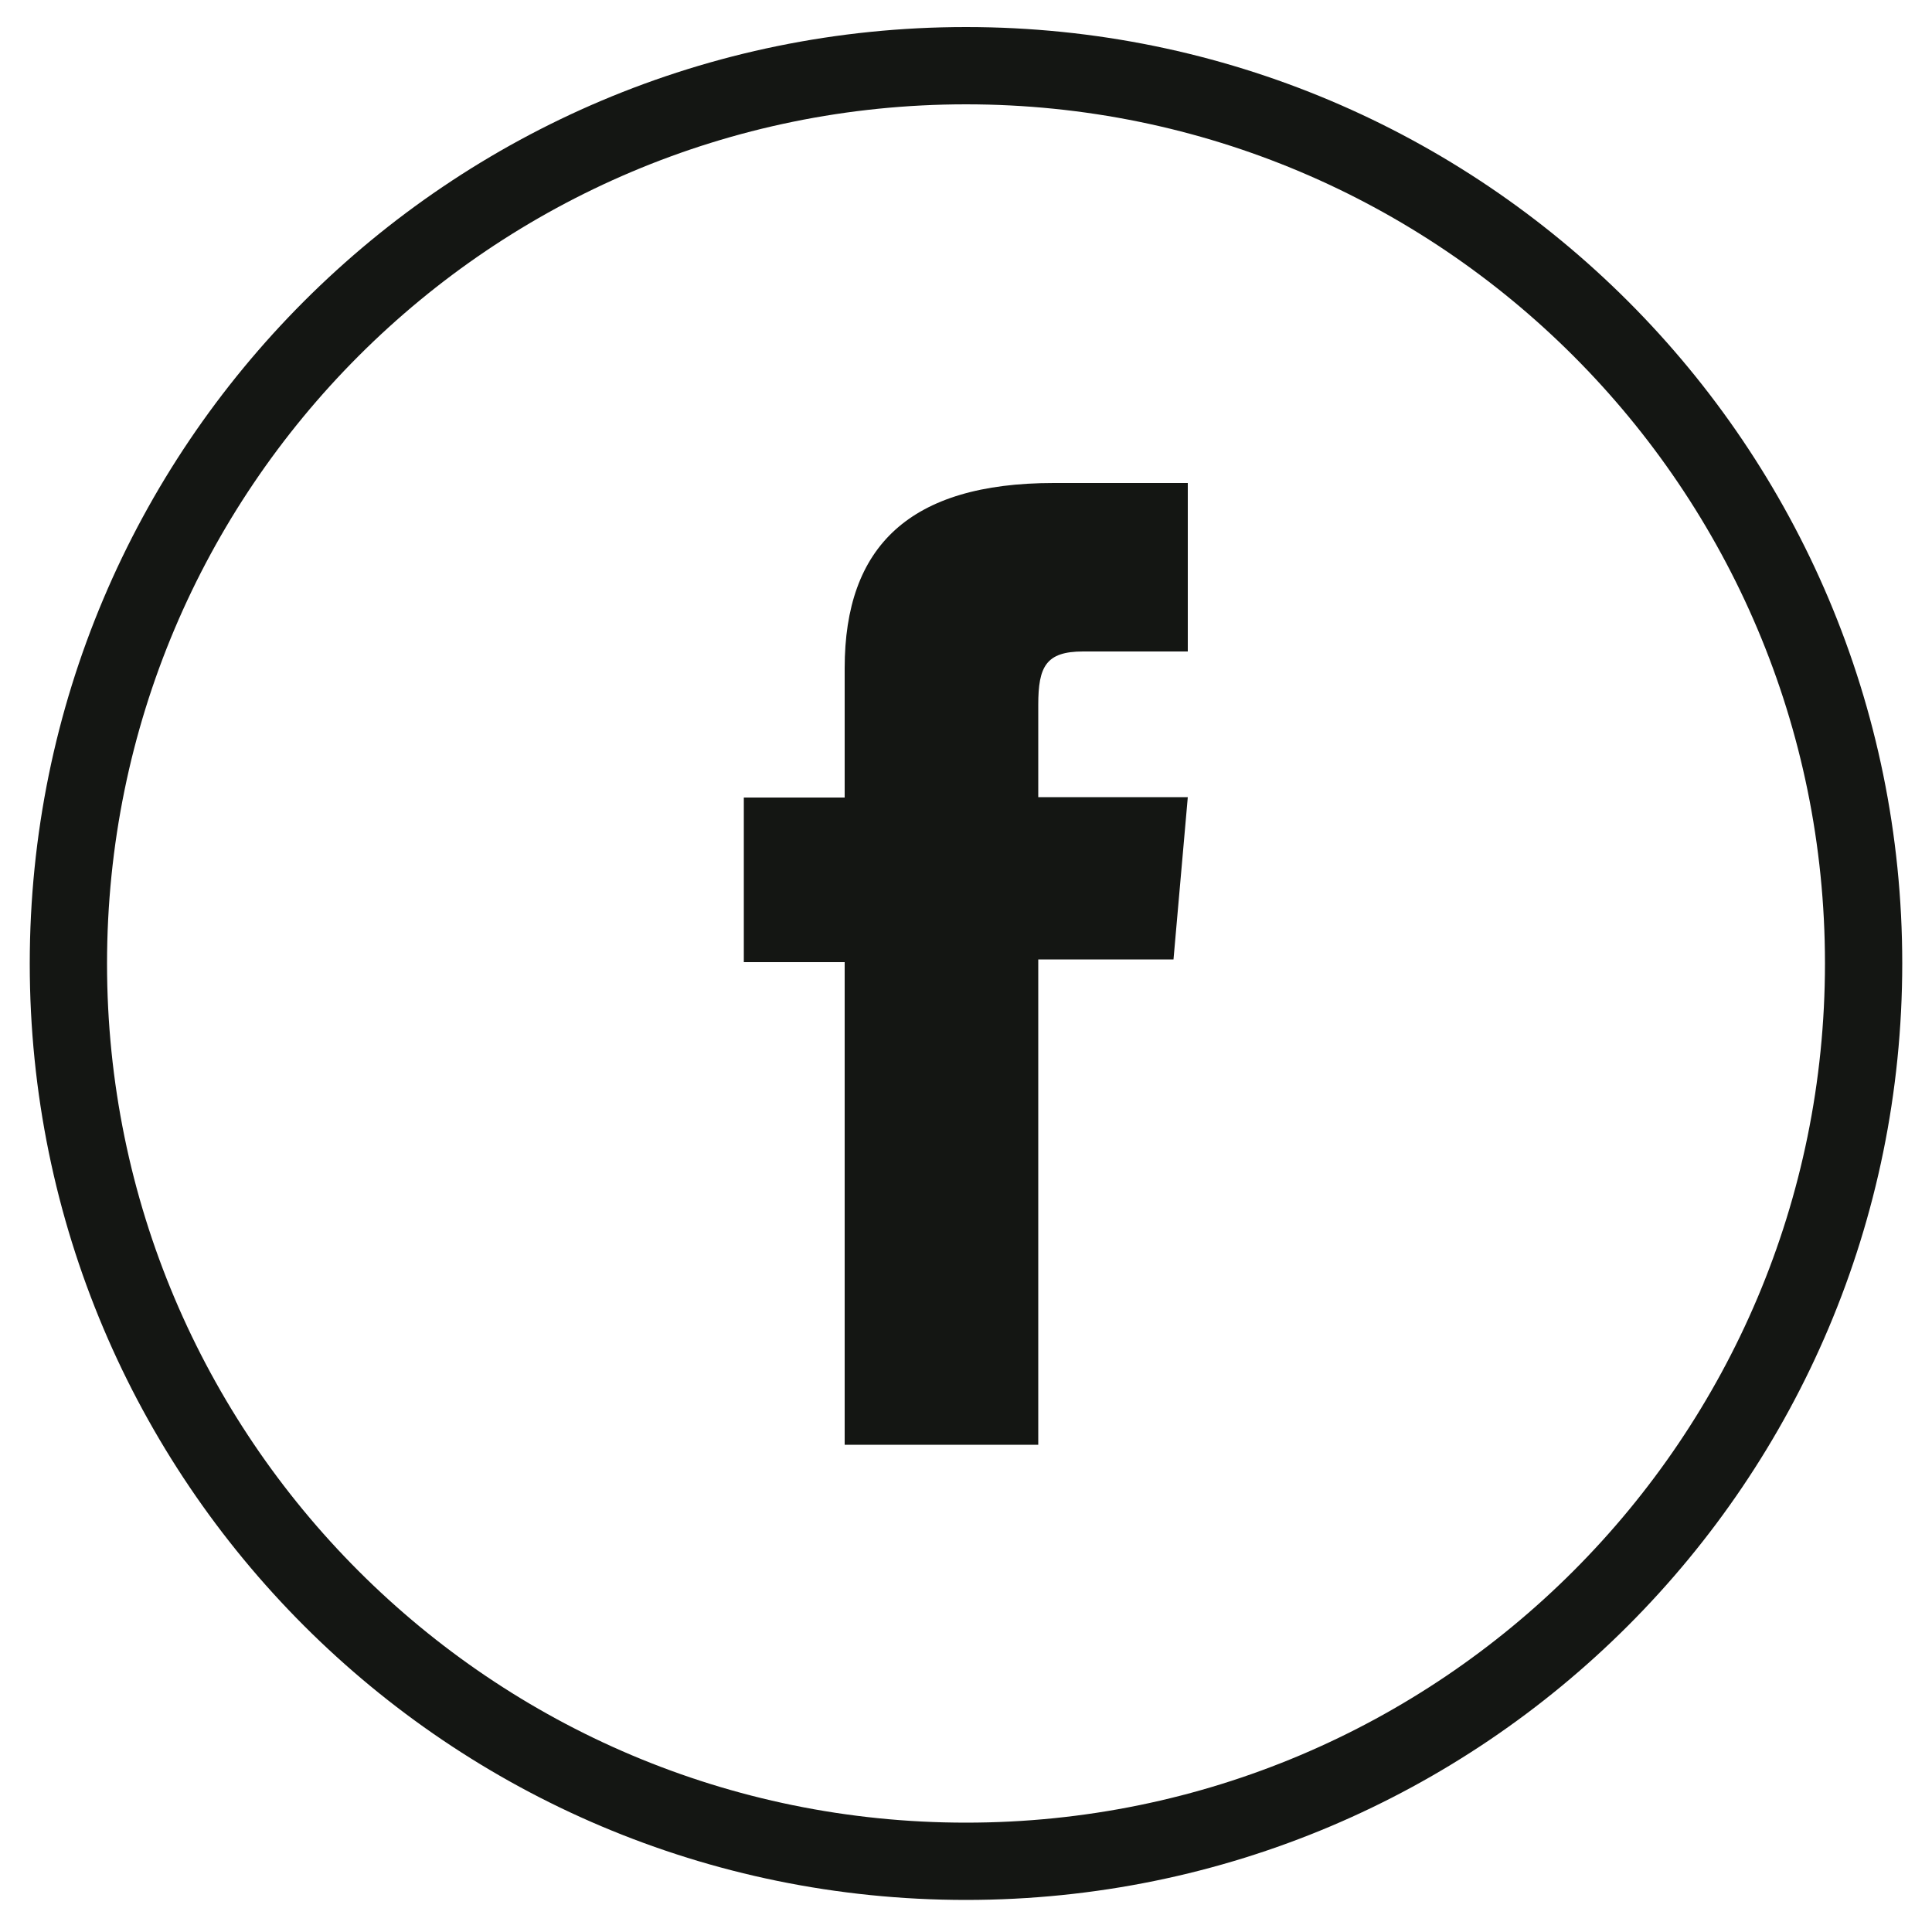 <?xml version="1.0" encoding="utf-8"?>
<!-- Generator: Adobe Illustrator 26.0.0, SVG Export Plug-In . SVG Version: 6.00 Build 0)  -->
<svg version="1.1" xmlns="http://www.w3.org/2000/svg" xmlns:xlink="http://www.w3.org/1999/xlink" x="0px" y="0px"
	 viewBox="0 0 50 50" style="enable-background:new 0 0 50 50;" xml:space="preserve">
<style type="text/css">
	.st0{fill:none;stroke:#141613;stroke-width:0.432;stroke-miterlimit:10;}
	.st1{fill:#141613;}
	.st2{fill:none;stroke:#141613;stroke-width:0.75;stroke-miterlimit:10;}
	.st3{fill:none;stroke:#141613;stroke-width:2;stroke-miterlimit:10;}
	.st4{fill-rule:evenodd;clip-rule:evenodd;fill:#141613;}
	.st5{fill:#002338;}
</style>
<g id="BACKGROUND">
</g>
<g id="OBJECTS">
	<g>
		<g>
			<path id="XMLID_693_" class="st0" d="M-270,116.75L-270,116.75c-12.83,0-23.23-10.4-23.23-23.23l0,0
				c0-12.83,10.4-23.23,23.23-23.23l0,0c12.83,0,23.23,10.4,23.23,23.23l0,0C-246.77,106.35-257.17,116.75-270,116.75z"/>
		</g>
		<path id="XMLID_670_" class="st1" d="M-280.98,101.35c1.99,1.28,4.36,2.02,6.9,2.02c8.36,0,13.08-7.06,12.8-13.4
			c0.88-0.63,1.64-1.43,2.25-2.33c-0.81,0.36-1.68,0.6-2.59,0.71c0.93-0.56,1.64-1.44,1.98-2.49c-0.87,0.52-1.83,0.89-2.86,1.09
			c-0.82-0.88-1.99-1.42-3.29-1.42c-2.91,0-5.04,2.71-4.39,5.53c-3.74-0.19-7.06-1.98-9.28-4.71c-1.18,2.02-0.61,4.67,1.39,6.01
			c-0.74-0.02-1.43-0.23-2.04-0.56c-0.05,2.09,1.45,4.04,3.61,4.47c-0.63,0.17-1.33,0.21-2.03,0.08c0.57,1.79,2.24,3.09,4.21,3.13
			C-276.2,100.97-278.59,101.64-280.98,101.35z"/>
	</g>
	<g>
		<g>
			<path id="XMLID_691_" class="st0" d="M-112.96-38L-112.96-38c-12.83,0-23.23-10.4-23.23-23.23l0,0
				c0-12.83,10.4-23.23,23.23-23.23l0,0c12.83,0,23.23,10.4,23.23,23.23l0,0C-89.72-48.4-100.12-38-112.96-38z"/>
		</g>
		<path id="XMLID_660_" class="st1" d="M-112.96-73.28c-6.65,0-12.04,5.39-12.04,12.04c0,6.65,5.39,12.04,12.04,12.04
			c6.65,0,12.04-5.39,12.04-12.04C-100.91-67.89-106.3-73.28-112.96-73.28z M-107.42-55.88c-0.24,0.36-0.66,0.48-1.02,0.24
			c-2.83-1.75-6.38-2.11-10.6-1.14c-0.42,0.12-0.78-0.18-0.9-0.54c-0.12-0.42,0.18-0.78,0.54-0.9c4.58-1.02,8.55-0.6,11.68,1.32
			C-107.29-56.72-107.23-56.24-107.42-55.88z M-105.97-59.19c-0.3,0.42-0.84,0.6-1.26,0.3c-3.25-1.99-8.19-2.59-11.98-1.39
			c-0.48,0.12-1.02-0.12-1.14-0.6c-0.12-0.48,0.12-1.02,0.6-1.14c4.4-1.32,9.82-0.66,13.55,1.63
			C-105.85-60.21-105.67-59.61-105.97-59.19z M-105.85-62.56c-3.85-2.29-10.3-2.53-13.97-1.39c-0.6,0.18-1.2-0.18-1.39-0.72
			c-0.18-0.6,0.18-1.2,0.72-1.39c4.28-1.26,11.32-1.02,15.78,1.63c0.54,0.3,0.72,1.02,0.42,1.57
			C-104.58-62.44-105.31-62.26-105.85-62.56z"/>
	</g>
	<g>
		<path id="XMLID_699_" class="st2" d="M-270,39.37L-270,39.37c-12.83,0-23.23-10.4-23.23-23.23l0,0c0-12.83,10.4-23.23,23.23-23.23
			l0,0c12.83,0,23.23,10.4,23.23,23.23l0,0C-246.77,28.97-257.17,39.37-270,39.37z"/>
		<path id="XMLID_659_" class="st1" d="M-273.14,28.59h5.01V16.04h3.5l0.37-4.2h-3.87c0,0,0-1.57,0-2.39c0-0.99,0.2-1.38,1.16-1.38
			c0.77,0,2.71,0,2.71,0V3.69c0,0-2.86,0-3.47,0c-3.73,0-5.41,1.64-5.41,4.79c0,2.74,0,3.35,0,3.35h-2.61v4.26h2.61V28.59z"/>
	</g>
	<g>
		<g>
			<path id="XMLID_696_" class="st2" d="M-427.05,116.75L-427.05,116.75c-12.83,0-23.23-10.4-23.23-23.23l0,0
				c0-12.83,10.4-23.23,23.23-23.23l0,0c12.83,0,23.23,10.4,23.23,23.23l0,0C-403.81,106.35-414.21,116.75-427.05,116.75z"/>
		</g>
		<g id="XMLID_649_">
			<path id="XMLID_656_" class="st1" d="M-427.05,84.26c3.02,0,3.37,0.01,4.56,0.07c1.1,0.05,1.7,0.23,2.1,0.39
				c0.53,0.2,0.9,0.45,1.3,0.84c0.4,0.4,0.64,0.77,0.84,1.3c0.15,0.4,0.34,1,0.39,2.1c0.05,1.19,0.07,1.55,0.07,4.56
				c0,3.02-0.01,3.37-0.07,4.56c-0.05,1.1-0.23,1.7-0.39,2.1c-0.2,0.53-0.45,0.9-0.84,1.3c-0.4,0.4-0.77,0.64-1.3,0.84
				c-0.4,0.15-1,0.34-2.1,0.39c-1.19,0.05-1.55,0.07-4.56,0.07c-3.02,0-3.37-0.01-4.56-0.07c-1.1-0.05-1.7-0.23-2.1-0.39
				c-0.53-0.2-0.9-0.45-1.3-0.84c-0.4-0.4-0.64-0.77-0.84-1.3c-0.15-0.4-0.34-1-0.39-2.1c-0.05-1.19-0.07-1.55-0.07-4.56
				c0-3.02,0.01-3.37,0.07-4.56c0.05-1.1,0.23-1.7,0.39-2.1c0.2-0.53,0.45-0.9,0.84-1.3c0.4-0.4,0.77-0.64,1.3-0.84
				c0.4-0.15,1-0.34,2.1-0.39C-430.42,84.27-430.06,84.26-427.05,84.26 M-427.05,82.23c-3.07,0-3.45,0.01-4.66,0.07
				c-1.2,0.05-2.02,0.25-2.74,0.53c-0.74,0.29-1.37,0.67-2,1.3c-0.63,0.63-1.01,1.26-1.3,2c-0.28,0.72-0.47,1.54-0.52,2.74
				c-0.06,1.2-0.07,1.59-0.07,4.66s0.01,3.45,0.07,4.66c0.05,1.2,0.25,2.02,0.52,2.74c0.29,0.74,0.67,1.37,1.3,2
				c0.63,0.63,1.26,1.01,2,1.3c0.72,0.28,1.54,0.47,2.74,0.53c1.2,0.05,1.59,0.07,4.66,0.07c3.07,0,3.45-0.01,4.66-0.07
				c1.2-0.05,2.02-0.25,2.74-0.53c0.74-0.29,1.37-0.67,2-1.3c0.63-0.63,1.01-1.26,1.3-2c0.28-0.72,0.47-1.54,0.52-2.74
				c0.05-1.2,0.07-1.59,0.07-4.66s-0.01-3.45-0.07-4.66c-0.05-1.2-0.25-2.02-0.52-2.74c-0.29-0.74-0.67-1.37-1.3-2
				c-0.63-0.63-1.26-1.01-2-1.3c-0.72-0.28-1.54-0.47-2.74-0.53C-423.59,82.24-423.98,82.23-427.05,82.23"/>
			<path id="XMLID_653_" class="st1" d="M-427.05,87.72c-3.2,0-5.8,2.6-5.8,5.8s2.6,5.8,5.8,5.8c3.2,0,5.8-2.6,5.8-5.8
				S-423.84,87.72-427.05,87.72 M-427.05,97.28c-2.08,0-3.76-1.69-3.76-3.76c0-2.08,1.69-3.76,3.76-3.76c2.08,0,3.76,1.69,3.76,3.76
				C-423.28,95.6-424.97,97.28-427.05,97.28"/>
			<path id="XMLID_652_" class="st1" d="M-419.66,87.49c0,0.75-0.61,1.36-1.36,1.36c-0.75,0-1.36-0.61-1.36-1.36
				c0-0.75,0.61-1.36,1.36-1.36C-420.27,86.14-419.66,86.74-419.66,87.49"/>
		</g>
	</g>
	<g>
		<path id="XMLID_698_" class="st3" d="M-604.23,48.17L-604.23,48.17c-12.83,0-23.23-10.4-23.23-23.23l0,0
			c0-12.83,10.4-23.23,23.23-23.23l0,0C-591.4,1.7-581,12.1-581,24.94l0,0C-581,37.77-591.4,48.17-604.23,48.17z"/>
		<path id="XMLID_646_" class="st1" d="M-610.82,26.85c0.32,0.13,0.61,0.01,0.7-0.35c0.06-0.25,0.22-0.87,0.29-1.13
			c0.09-0.35,0.06-0.48-0.2-0.78c-0.57-0.67-0.93-1.53-0.93-2.76c0-3.55,2.66-6.73,6.92-6.73c3.77,0,5.85,2.31,5.85,5.39
			c0,4.05-1.79,7.47-4.46,7.47c-1.47,0-2.57-1.22-2.22-2.71c0.42-1.78,1.24-3.7,1.24-4.99c0-1.15-0.62-2.11-1.9-2.11
			c-1.5,0-2.71,1.55-2.71,3.64c0,1.33,0.45,2.22,0.45,2.22s-1.54,6.52-1.81,7.66c-0.54,2.27-0.08,5.06-0.04,5.34
			c0.02,0.17,0.24,0.21,0.33,0.08c0.14-0.18,1.93-2.39,2.54-4.6c0.17-0.62,0.99-3.86,0.99-3.86c0.49,0.93,1.92,1.75,3.43,1.75
			c4.52,0,7.58-4.12,7.58-9.63c0-4.17-3.53-8.05-8.9-8.05c-6.68,0-10.04,4.79-10.04,8.78C-613.7,23.9-612.79,26.05-610.82,26.85z"/>
	</g>
	<g>
		<g>
			<path id="XMLID_690_" class="st0" d="M-191.48,116.75L-191.48,116.75c-12.83,0-23.23-10.4-23.23-23.23l0,0
				c0-12.83,10.4-23.23,23.23-23.23l0,0c12.83,0,23.23,10.4,23.23,23.23l0,0C-168.25,106.35-178.65,116.75-191.48,116.75z"/>
		</g>
		<path id="XMLID_615_" class="st4" d="M-179.54,99.06L-179.54,99.06c-0.01-0.01-0.01-0.01-0.02-0.02c0,0,0,0-0.01,0l0,0
			c-0.29-0.18-0.59-0.21-0.77-0.28c-0.01,0-0.01,0-0.01-0.01c-1.26-0.4-2.36-1.26-3.17-2.31c-0.45-0.59-0.83-1.22-1.09-1.9
			c0-0.01,0-0.01,0-0.01c-0.1-0.29-0.11-0.62,0.04-0.81c0,0,0.01,0,0.01-0.01c0.23-0.32,0.65-0.53,1.09-0.69c0.01,0,0.01,0,0.01,0
			c0.5-0.17,1.04-0.37,1.48-0.76c0.01,0,0.01-0.01,0.01-0.01c0.07-0.06,0.15-0.15,0.21-0.27c0.01-0.03,0.03-0.06,0.03-0.1
			c0.03-0.12,0.03-0.26-0.03-0.39c0-0.01,0-0.01,0-0.01c-0.13-0.26-0.35-0.4-0.51-0.49h-0.01c-0.27-0.16-0.6-0.17-0.88-0.08l0,0
			h-0.01c-0.3,0.09-0.55,0.2-0.78,0.23c-0.01,0-0.01,0-0.02,0.01c-0.32,0.06-0.64,0.07-0.89-0.02c-0.01-0.03-0.01-0.11-0.02-0.2
			h0.01c-0.02-0.54,0.03-1.09,0.03-1.67c0,0,0,0,0-0.01c0.03-0.87,0.06-1.77-0.07-2.68c0-0.01,0-0.01,0-0.01
			c-0.29-1.53-1.26-2.84-2.51-3.72c-0.9-0.64-1.98-0.99-3.07-1.09l0,0c-0.38-0.03-0.74-0.04-1.1-0.04c-1.47,0.01-3,0.4-4.19,1.33
			c-0.9,0.7-1.6,1.63-2.04,2.66v0.01c-0.43,1.06-0.39,2.2-0.33,3.25l0,0c0.03,0.74,0.12,1.46,0.05,2.14
			c-0.01,0.02-0.01,0.03-0.01,0.04c-0.33,0.06-0.69,0.04-1.05-0.03h-0.01c-0.25-0.04-0.51-0.14-0.81-0.22c-0.01,0-0.01,0-0.02-0.01
			c-0.29-0.06-0.57,0.02-0.78,0.18c-0.01,0-0.01,0-0.01,0.01c-0.01,0.01-0.01,0.01-0.01,0.01c-0.18,0.11-0.42,0.31-0.43,0.64
			c-0.01,0.02,0,0.04,0,0.06c0.01,0,0,0.01,0.01,0.01c0.03,0.2,0.16,0.34,0.27,0.44c0.11,0.1,0.21,0.16,0.27,0.21
			c0.01,0,0.01,0.01,0.02,0.01c0.54,0.36,1.13,0.51,1.65,0.72l0,0c0.36,0.16,0.67,0.4,0.74,0.71c0.09,0.39-0.08,0.83-0.29,1.27v0.01
			c-0.58,1.14-1.44,2.14-2.51,2.87c-0.56,0.38-1.19,0.67-1.84,0.84c-0.01,0-0.02,0.01-0.03,0.01c-0.13,0.05-0.45,0.08-0.65,0.38
			c-0.01,0.02-0.02,0.04-0.03,0.07c-0.07,0.19,0.01,0.4,0.11,0.51c0.09,0.11,0.19,0.17,0.28,0.22c0.01,0,0.01,0.01,0.02,0.01
			c0.55,0.32,1.15,0.45,1.7,0.59c0.01,0,0.01,0.01,0.01,0.01c0.4,0.08,0.77,0.13,1.06,0.26c0.01,0.02,0.04,0.12,0.11,0.29
			c0.1,0.3,0.15,0.65,0.26,1.03c0.03,0.1,0.12,0.18,0.23,0.21c0.25,0.06,0.39-0.03,0.41-0.03c0.01,0,0.02,0,0.03,0
			c0.92-0.16,1.84-0.3,2.69-0.1l0,0c0.88,0.24,1.66,0.85,2.52,1.37v0.01l0,0c0.58,0.36,1.24,0.71,2.02,0.74l0,0c0,0,0,0,0.01,0
			c0.58,0.03,1.15-0.01,1.71-0.04c0.01,0,0.01,0,0.01,0c0.48-0.04,0.93-0.21,1.34-0.46c0.01-0.01,0.01-0.01,0.02-0.01
			c0.91-0.52,1.72-1.14,2.61-1.53h0.01c0.29-0.1,0.65-0.1,1.05-0.12c0.01,0,0.01,0,0.01,0c0.74-0.02,1.47,0.02,2.21,0.11
			c0.02,0.01,0.05,0.01,0.07,0c0.1-0.01,0.2-0.08,0.25-0.14c0.06-0.06,0.07-0.12,0.08-0.16c0.02-0.07,0.04-0.11,0.01-0.04
			c0.01-0.02,0.02-0.04,0.03-0.06c0.13-0.44,0.21-0.84,0.43-1.09c0.1-0.1,0.26-0.14,0.45-0.14c0.01,0,0.03,0,0.04,0
			c0.64-0.07,1.21-0.3,1.75-0.49c0.01-0.01,0.02-0.01,0.02-0.01c0.2-0.09,0.5-0.19,0.71-0.48c0,0,0,0,0-0.01l0,0
			C-179.22,99.54-179.3,99.21-179.54,99.06L-179.54,99.06z"/>
	</g>
	<g>
		<path id="XMLID_697_" class="st0" d="M-191.48-38L-191.48-38c-12.83,0-23.23-10.4-23.23-23.23l0,0c0-12.83,10.4-23.23,23.23-23.23
			l0,0c12.83,0,23.23,10.4,23.23,23.23l0,0C-168.25-48.4-178.65-38-191.48-38z"/>
		<path id="XMLID_614_" class="st1" d="M-183.2-71.34c-3.24-0.1-5.43,1.72-6.58,5.49c0.59-0.25,1.17-0.38,1.73-0.38
			c1.19,0,1.71,0.67,1.57,2c-0.07,0.81-0.59,1.98-1.57,3.53c-0.98,1.55-1.71,2.32-2.2,2.32c-0.63,0-1.21-1.19-1.73-3.57
			c-0.18-0.7-0.49-2.49-0.95-5.36c-0.42-2.66-1.54-3.91-3.36-3.73c-0.77,0.07-1.92,0.77-3.46,2.1c-1.12,1.01-2.26,2.03-3.41,3.04
			l1.1,1.42c1.05-0.73,1.66-1.1,1.83-1.1c0.8,0,1.55,1.26,2.25,3.77c0.63,2.31,1.26,4.61,1.89,6.92c0.94,2.52,2.09,3.77,3.46,3.77
			c2.2,0,4.89-2.06,8.06-6.2c3.07-3.95,4.66-7.07,4.76-9.35C-179.67-69.71-180.8-71.27-183.2-71.34z"/>
	</g>
	<g>
		<path id="XMLID_695_" class="st0" d="M-427.05-38L-427.05-38c-12.83,0-23.23-10.4-23.23-23.23l0,0c0-12.83,10.4-23.23,23.23-23.23
			l0,0c12.83,0,23.23,10.4,23.23,23.23l0,0C-403.81-48.4-414.21-38-427.05-38z"/>
		<g>
			<g>
				<path class="st1" d="M-424.04-63.84c0.38,0,0.91-0.2,1.45-0.84v0.75h1.25v-6.75h-1.25v5.12c-0.15,0.19-0.49,0.51-0.74,0.51
					c-0.27,0-0.33-0.18-0.33-0.45v-5.18h-1.26v5.64C-424.92-64.38-424.72-63.84-424.04-63.84z"/>
				<path class="st1" d="M-429.63-65.62c0,1.19,0.62,1.81,1.84,1.81c1.01,0,1.8-0.67,1.8-1.81v-3.31c0-1.06-0.79-1.81-1.8-1.81
					c-1.11,0-1.84,0.73-1.84,1.81V-65.62z M-428.34-68.82c0-0.37,0.17-0.64,0.52-0.64c0.39,0,0.55,0.27,0.55,0.64v3.14
					c0,0.37-0.19,0.64-0.53,0.64c-0.35,0-0.55-0.28-0.55-0.64V-68.82z"/>
				<polygon class="st1" points="-432.63,-63.94 -431.21,-63.94 -431.21,-67.65 -429.57,-73.09 -431,-73.09 -431.91,-69.44 
					-432.88,-73.09 -434.31,-73.09 -432.63,-67.65 				"/>
			</g>
			<g>
				<path class="st1" d="M-419.65-62.4h-14.8c-1.59,0-2.88,1.29-2.88,2.88v7.27c0,1.59,1.29,2.88,2.88,2.88h14.8
					c1.59,0,2.88-1.29,2.88-2.88v-7.27C-416.77-61.11-418.06-62.4-419.65-62.4z M-432.47-51.53h-1.35v-7.45h-1.39v-1.27h4.13v1.27
					h-1.39V-51.53z M-427.68-51.53h-1.2v-0.71c-0.22,0.26-0.45,0.46-0.69,0.6c-0.64,0.37-1.53,0.36-1.53-0.94v-5.37h1.2v4.93
					c0,0.26,0.06,0.43,0.32,0.43c0.23,0,0.56-0.3,0.7-0.48v-4.88h1.2V-51.53z M-423.08-52.86c0,0.8-0.3,1.41-1.09,1.41
					c-0.44,0-0.8-0.16-1.14-0.58v0.49h-1.21v-8.72h1.21v2.81c0.27-0.33,0.64-0.6,1.06-0.6c0.88,0,1.17,0.74,1.17,1.61V-52.86z
					 M-418.66-54.59h-2.29v1.21c0,0.48,0.04,0.9,0.52,0.9c0.51,0,0.53-0.34,0.53-0.9v-0.45h1.23v0.48c0,1.24-0.53,1.99-1.79,1.99
					c-1.14,0-1.73-0.83-1.73-1.99v-2.89c0-1.12,0.74-1.89,1.82-1.89c1.15,0,1.7,0.73,1.7,1.89V-54.59z"/>
				<path class="st1" d="M-420.41-57c-0.44,0-0.53,0.31-0.53,0.75v0.65h1.06v-0.65C-419.89-56.68-419.98-57-420.41-57z"/>
				<path class="st1" d="M-425.06-56.96c-0.08,0.04-0.17,0.11-0.25,0.2v4.01c0.1,0.1,0.19,0.18,0.28,0.23
					c0.19,0.1,0.48,0.11,0.61-0.07c0.07-0.09,0.1-0.24,0.1-0.44v-3.32c0-0.22-0.04-0.38-0.13-0.49
					C-424.58-57.04-424.85-57.06-425.06-56.96z"/>
			</g>
		</g>
	</g>
	<g>
		<g>
			<path id="XMLID_689_" class="st0" d="M-191.48,39.37L-191.48,39.37c-12.83,0-23.23-10.4-23.23-23.23l0,0
				c0-12.83,10.4-23.23,23.23-23.23l0,0c12.83,0,23.23,10.4,23.23,23.23l0,0C-168.25,28.97-178.65,39.37-191.48,39.37z"/>
		</g>
		<g>
			<g>
				<path class="st1" d="M-205.41,16.51c-0.01-0.07-0.06-0.12-0.12-0.12c-0.06,0-0.12,0.05-0.12,0.12l-0.29,2.69l0.29,2.63
					c0.01,0.07,0.06,0.12,0.12,0.12c0.06,0,0.11-0.05,0.12-0.12l0.34-2.63L-205.41,16.51z"/>
				<path class="st1" d="M-200.77,14.03c-0.12,0-0.22,0.1-0.23,0.22l-0.23,4.95l0.23,3.2c0.01,0.13,0.11,0.22,0.23,0.22
					c0.12,0,0.22-0.1,0.23-0.22v0l0.27-3.2l-0.27-4.95C-200.55,14.13-200.64,14.03-200.77,14.03z"/>
				<path class="st1" d="M-203.17,15.75c-0.09,0-0.17,0.07-0.18,0.17l-0.26,3.28l0.26,3.18c0.01,0.1,0.08,0.17,0.18,0.17
					c0.09,0,0.17-0.07,0.18-0.17l0.3-3.18l-0.3-3.28C-203,15.82-203.08,15.75-203.17,15.75z"/>
				<path class="st1" d="M-198.32,22.63c0.15,0,0.27-0.12,0.28-0.28l0.23-3.15l-0.23-6.6c-0.01-0.15-0.13-0.28-0.28-0.28
					c-0.15,0-0.27,0.12-0.28,0.28l-0.2,6.59l0.2,3.15C-198.6,22.51-198.47,22.63-198.32,22.63z"/>
				<path class="st1" d="M-193.32,22.64c0.21,0,0.38-0.17,0.38-0.38v0v0l0.16-3.06l-0.16-7.62c0-0.21-0.17-0.38-0.38-0.38
					c-0.21,0-0.38,0.17-0.38,0.38l-0.14,7.61c0,0,0.14,3.06,0.14,3.06C-193.7,22.47-193.53,22.64-193.32,22.64z"/>
				<path class="st1" d="M-195.84,22.63c0.18,0,0.32-0.14,0.33-0.33v0l0.2-3.1l-0.2-6.64c0-0.18-0.15-0.33-0.33-0.33
					c-0.18,0-0.33,0.14-0.33,0.33l-0.17,6.64l0.17,3.1C-196.17,22.49-196.02,22.63-195.84,22.63z"/>
			</g>
			<path class="st1" d="M-180.69,15.28c-0.51,0-0.99,0.1-1.43,0.29c-0.29-3.32-3.08-5.93-6.48-5.93c-0.83,0-1.64,0.16-2.36,0.44
				c-0.28,0.11-0.35,0.22-0.35,0.43v11.7c0,0.23,0.18,0.41,0.4,0.44c0.01,0,10.16,0.01,10.22,0.01c2.04,0,3.69-1.65,3.69-3.69
				C-177,16.93-178.65,15.28-180.69,15.28z"/>
		</g>
	</g>
	<g>
		<g>
			<path id="XMLID_681_" class="st0" d="M-112.96,116.75L-112.96,116.75c-12.83,0-23.23-10.4-23.23-23.23l0,0
				c0-12.83,10.4-23.23,23.23-23.23l0,0c12.83,0,23.23,10.4,23.23,23.23l0,0C-89.72,106.35-100.12,116.75-112.96,116.75z"/>
		</g>
		<g>
			<path class="st1" d="M-122.09,82.64v4.02c4.26,0.02,8.27,1.69,11.29,4.7c3.02,3.02,4.69,7.04,4.7,11.31h4.02
				C-102.11,91.63-111.05,82.68-122.09,82.64z"/>
			<path class="st1" d="M-119.38,97.25c-1.5,0-2.71,1.21-2.71,2.71c0,1.5,1.21,2.71,2.71,2.71c1.5,0,2.71-1.21,2.71-2.71
				C-116.67,98.46-117.89,97.25-119.38,97.25z"/>
			<path class="st1" d="M-122.09,89.47v4.02c5.04,0.05,9.14,4.14,9.19,9.19h4.02C-108.94,95.4-114.82,89.52-122.09,89.47z"/>
		</g>
	</g>
	<g>
		<g>
			<path id="XMLID_686_" class="st0" d="M-112.96,39.37L-112.96,39.37c-12.83,0-23.23-10.4-23.23-23.23l0,0
				c0-12.83,10.4-23.23,23.23-23.23l0,0c12.83,0,23.23,10.4,23.23,23.23l0,0C-89.72,28.97-100.12,39.37-112.96,39.37z"/>
		</g>
		<path class="st1" d="M-105.01,6.48c-0.69,0.23-2.17,1.67-0.3,4.24c1.87,2.57,0.76,5.5,0.76,5.5l-1.63,5.42l-4.11-12.23
			c0,0,1.16-0.09,1.33-0.11c0.17-0.02,0.44-0.19,0.4-0.54c-0.05-0.35-0.3-0.4-0.54-0.39c-0.12,0.01-1.56,0.11-2.98,0.11
			c-1.42,0-2.82-0.11-2.92-0.11c-0.2-0.01-0.49,0.01-0.56,0.33c-0.05,0.26,0.08,0.56,0.36,0.59c0.29,0.03,0.09,0.01,1.24,0.12
			c0,0,0.78,2.14,1.77,4.85l-2.51,7.44l-4.13-12.28c0,0,1.16-0.09,1.33-0.11c0.17-0.02,0.44-0.19,0.4-0.54
			c-0.05-0.35-0.3-0.4-0.54-0.39c-0.12,0.01-1.56,0.11-2.98,0.11c-1.42,0-2.82-0.11-2.92-0.11c-0.2-0.01-0.49,0.01-0.56,0.33
			c-0.05,0.26,0.08,0.56,0.36,0.59c0.29,0.03,0.09,0.01,1.24,0.12c0,0,5.49,15.03,5.78,15.84c0.29,0.81,1.5,1.02,1.84-0.04
			c0.25-0.78,2.23-6.51,3.24-9.44c1.54,4.21,3.3,9.04,3.46,9.48c0.29,0.81,1.5,1.02,1.84-0.04c0.34-1.05,2.29-6.5,3.95-11.37
			C-100.92,9.4-102.29,5.6-105.01,6.48z"/>
	</g>
	<g>
		<path id="XMLID_3_" class="st0" d="M-270-38L-270-38c-12.83,0-23.23-10.4-23.23-23.23l0,0c0-12.83,10.4-23.23,23.23-23.23l0,0
			c12.83,0,23.23,10.4,23.23,23.23l0,0C-246.77-48.4-257.17-38-270-38z"/>
		<g id="XMLID_821_">
			<path id="XMLID_823_" class="st1" d="M-270-75.06c-7.63,0-13.82,6.19-13.82,13.82c0,7.63,6.19,13.82,13.82,13.82
				c7.64,0,13.82-6.19,13.82-13.82C-256.18-68.87-262.37-75.06-270-75.06z M-270-72.65c2.62,0,5.03,0.9,6.96,2.39
				c-1.39,1.79-3.3,3.21-5.74,4.24c-1.17-2.14-2.51-4.23-4.02-6.26C-271.9-72.52-270.97-72.65-270-72.65z M-275.15-71.41
				c1.53,2.01,2.89,4.08,4.07,6.2c-2.8,0.82-6.14,1.25-10,1.27C-280.28-67.2-278.08-69.92-275.15-71.41z M-281.42-61.23
				c0-0.1,0.01-0.2,0.02-0.29c4.43-0.01,8.26-0.52,11.46-1.52c0.27,0.55,0.53,1.1,0.77,1.65c-3.89,1.22-7.1,3.71-9.6,7.46
				C-280.42-55.92-281.42-58.46-281.42-61.23z M-270-49.81c-2.64,0-5.07-0.91-7.01-2.42c2.27-3.56,5.16-5.87,8.75-6.94
				c1.07,2.79,1.85,5.66,2.35,8.59C-267.18-50.09-268.55-49.81-270-49.81z M-263.66-51.74c-0.5-2.71-1.24-5.36-2.21-7.94
				c2.16-0.3,4.54-0.23,7.14,0.23C-259.24-56.25-261.07-53.48-263.66-51.74z M-266.79-61.96c-0.28-0.65-0.57-1.3-0.88-1.94
				c2.66-1.15,4.8-2.72,6.39-4.7c1.55,1.84,2.53,4.17,2.67,6.72C-261.58-62.36-264.31-62.39-266.79-61.96z"/>
		</g>
	</g>
	<g>
		<path id="XMLID_4_" class="st0" d="M-348.52-38L-348.52-38c-12.83,0-23.23-10.4-23.23-23.23l0,0c0-12.83,10.4-23.23,23.23-23.23
			l0,0c12.83,0,23.23,10.4,23.23,23.23l0,0C-325.29-48.4-335.69-38-348.52-38z"/>
		<g id="XMLID_810_">
			<path id="XMLID_811_" class="st4" d="M-338.55-56.94c-0.55-0.27-3.23-1.58-3.73-1.76c-0.5-0.19-0.87-0.27-1.23,0.27
				c-0.36,0.54-1.42,1.76-1.73,2.11c-0.32,0.36-0.64,0.41-1.19,0.14c-0.54-0.27-2.3-0.83-4.39-2.69c-1.61-1.43-2.72-3.2-3.03-3.74
				c-0.31-0.54-0.03-0.83,0.24-1.1c0.25-0.25,0.54-0.64,0.82-0.95c0.07-0.09,0.14-0.18,0.2-0.26c0.13-0.2,0.22-0.39,0.34-0.65
				c0.19-0.36,0.09-0.68-0.04-0.95c-0.14-0.27-1.23-2.94-1.69-4.02c-0.45-1.08-0.91-0.9-1.23-0.9c-0.31,0-0.68-0.05-1.04-0.05
				c-0.36,0-0.96,0.14-1.46,0.68c-0.5,0.54-1.91,1.85-1.91,4.52c0,0.63,0.11,1.25,0.28,1.84c0.55,1.91,1.74,3.48,1.95,3.75
				c0.27,0.35,3.77,6,9.31,8.18c5.55,2.16,5.55,1.44,6.55,1.34c1-0.08,3.23-1.3,3.68-2.57c0.46-1.26,0.46-2.34,0.32-2.57
				C-337.65-56.54-338.01-56.67-338.55-56.94z"/>
		</g>
	</g>
	<g>
		<path id="XMLID_5_" class="st0" d="M-348.52,39.37L-348.52,39.37c-12.83,0-23.23-10.4-23.23-23.23l0,0
			c0-12.83,10.4-23.23,23.23-23.23l0,0c12.83,0,23.23,10.4,23.23,23.23l0,0C-325.29,28.97-335.69,39.37-348.52,39.37z"/>
		<g>
			<path class="st1" d="M-341.96,11.75h-13.12c-0.29,0-0.53,0.24-0.53,0.53v11c0,0.29,0.24,0.53,0.53,0.53h2.34v3.71
				c0,0.86,0.7,1.56,1.56,1.56l0,0c0.86,0,1.56-0.7,1.56-1.56v-3.71h2.18v3.71c0,0.86,0.7,1.56,1.56,1.56l0,0
				c0.86,0,1.56-0.7,1.56-1.56v-3.71h2.37c0.29,0,0.53-0.24,0.53-0.53v-11C-341.44,11.99-341.67,11.75-341.96,11.75z"/>
			<path class="st1" d="M-357.83,11.75L-357.83,11.75c-0.86,0-1.56,0.7-1.56,1.56v6.33c0,0.86,0.7,1.56,1.56,1.56l0,0
				c0.86,0,1.56-0.7,1.56-1.56v-6.33C-356.27,12.45-356.97,11.75-357.83,11.75z"/>
			<path class="st1" d="M-339.22,11.75L-339.22,11.75c-0.86,0-1.56,0.7-1.56,1.56v6.33c0,0.86,0.7,1.56,1.56,1.56l0,0
				c0.86,0,1.56-0.7,1.56-1.56v-6.33C-337.66,12.45-338.36,11.75-339.22,11.75z"/>
			<path class="st1" d="M-354.97,10.98h12.87c0.34,0,0.59-0.31,0.52-0.64c-0.43-2.03-1.72-3.74-3.47-4.73l1.1-1.99
				c0.07-0.13,0.03-0.3-0.11-0.38c-0.13-0.07-0.3-0.03-0.38,0.11l-1.11,2c-0.91-0.42-1.92-0.66-2.99-0.66s-2.08,0.24-2.99,0.66
				l-1.11-2c-0.07-0.13-0.24-0.18-0.38-0.11c-0.13,0.07-0.18,0.24-0.11,0.38l1.1,1.99c-1.75,0.99-3.05,2.7-3.47,4.73
				C-355.56,10.67-355.31,10.98-354.97,10.98z M-344.7,8.02c0,0.33-0.27,0.6-0.6,0.6c-0.33,0-0.6-0.27-0.6-0.6
				c0-0.33,0.27-0.6,0.6-0.6C-344.96,7.42-344.7,7.69-344.7,8.02z M-351.78,7.42c0.33,0,0.6,0.27,0.6,0.6c0,0.33-0.27,0.6-0.6,0.6
				s-0.6-0.27-0.6-0.6C-352.38,7.69-352.11,7.42-351.78,7.42z"/>
		</g>
	</g>
	<g>
		<path id="XMLID_2_" class="st0" d="M-348.52,116.75L-348.52,116.75c-12.83,0-23.23-10.4-23.23-23.23l0,0
			c0-12.83,10.4-23.23,23.23-23.23l0,0c12.83,0,23.23,10.4,23.23,23.23l0,0C-325.29,106.35-335.69,116.75-348.52,116.75z"/>
		<path class="st1" d="M-338.23,84.94c-2.21-2.01-5.18-2.47-7.94-1.23c-0.14,0.06-0.29,0.13-0.43,0.21l-1.92,0.99l-1.92-0.99
			c-0.14-0.07-0.29-0.14-0.43-0.21c-2.76-1.24-5.73-0.79-7.94,1.23c-2.28,2.08-3.17,5.35-2.21,8.14c0.46,1.34,1.35,2.53,2.58,3.46
			l9.92,7.47l9.92-7.47c1.23-0.93,2.12-2.12,2.58-3.46C-335.06,90.29-335.95,87.02-338.23,84.94z"/>
	</g>
	<g>
		<path id="XMLID_00000111902094830482916160000012301840747891720329_" class="st3" d="M25,48.17L25,48.17
			c-12.83,0-23.23-10.4-23.23-23.23l0,0C1.77,12.1,12.17,1.7,25,1.7l0,0c12.83,0,23.23,10.4,23.23,23.23l0,0
			C48.23,37.77,37.83,48.17,25,48.17z"/>
	</g>
	<g>
		<path id="XMLID_00000181055356464140461100000004312965692812044419_" class="st3" d="M95,48.17L95,48.17
			c-12.83,0-23.23-10.4-23.23-23.23l0,0C71.77,12.1,82.17,1.7,95,1.7l0,0c12.83,0,23.23,10.4,23.23,23.23l0,0
			C118.23,37.77,107.83,48.17,95,48.17z"/>
	</g>
	<path id="XMLID_00000044869173090842351480000008704912193418584973_" class="st1" d="M21.86,37.39h5.01V24.83h3.5l0.37-4.2h-3.87
		c0,0,0-1.57,0-2.39c0-0.99,0.2-1.38,1.16-1.38c0.77,0,2.71,0,2.71,0v-4.36c0,0-2.86,0-3.47,0c-3.73,0-5.41,1.64-5.41,4.79
		c0,2.74,0,3.35,0,3.35h-2.61v4.26h2.61V37.39z"/>
	<g id="XMLID_00000059267392483337577330000013218410686889091735_">
		<path id="XMLID_00000047045017930672664480000015159715491551488907_" class="st1" d="M95,15.68c3.02,0,3.37,0.01,4.56,0.07
			c1.1,0.05,1.7,0.23,2.1,0.39c0.53,0.2,0.9,0.45,1.3,0.84c0.4,0.4,0.64,0.77,0.84,1.3c0.15,0.4,0.34,1,0.39,2.1
			c0.05,1.19,0.07,1.55,0.07,4.56c0,3.02-0.01,3.37-0.07,4.56c-0.05,1.1-0.23,1.7-0.39,2.1c-0.2,0.53-0.45,0.9-0.84,1.3
			c-0.4,0.4-0.77,0.64-1.3,0.84c-0.4,0.15-1,0.34-2.1,0.39c-1.19,0.05-1.55,0.07-4.56,0.07c-3.02,0-3.37-0.01-4.56-0.07
			c-1.1-0.05-1.7-0.23-2.1-0.39c-0.53-0.2-0.9-0.45-1.3-0.84c-0.4-0.4-0.64-0.77-0.84-1.3c-0.15-0.4-0.34-1-0.39-2.1
			c-0.05-1.19-0.07-1.55-0.07-4.56c0-3.02,0.01-3.37,0.07-4.56c0.05-1.1,0.23-1.7,0.39-2.1c0.21-0.53,0.45-0.9,0.84-1.3
			c0.4-0.4,0.77-0.64,1.3-0.84c0.4-0.15,1-0.34,2.1-0.39C91.63,15.69,91.98,15.68,95,15.68 M95,13.64c-3.07,0-3.45,0.01-4.66,0.07
			c-1.2,0.05-2.02,0.25-2.74,0.53c-0.74,0.29-1.37,0.67-2,1.3c-0.63,0.63-1.01,1.26-1.3,2c-0.28,0.72-0.47,1.54-0.53,2.74
			c-0.06,1.2-0.07,1.59-0.07,4.66s0.01,3.45,0.07,4.66c0.05,1.2,0.25,2.02,0.53,2.74c0.29,0.74,0.67,1.37,1.3,2
			c0.63,0.63,1.26,1.01,2,1.3c0.72,0.28,1.54,0.47,2.74,0.53c1.2,0.05,1.59,0.07,4.66,0.07c3.07,0,3.45-0.01,4.66-0.07
			c1.2-0.05,2.02-0.25,2.74-0.53c0.74-0.29,1.37-0.67,2-1.3c0.63-0.63,1.01-1.26,1.3-2c0.28-0.72,0.47-1.54,0.53-2.74
			c0.05-1.2,0.07-1.59,0.07-4.66s-0.01-3.45-0.07-4.66c-0.05-1.2-0.25-2.02-0.53-2.74c-0.29-0.74-0.67-1.37-1.3-2
			c-0.63-0.63-1.26-1.01-2-1.3c-0.72-0.28-1.54-0.47-2.74-0.53C98.45,13.65,98.07,13.64,95,13.64"/>
		<path id="XMLID_00000021084431479281238340000016877637970493553040_" class="st1" d="M95,19.14c-3.2,0-5.8,2.6-5.8,5.8
			s2.6,5.8,5.8,5.8c3.2,0,5.8-2.6,5.8-5.8S98.2,19.14,95,19.14 M95,28.7c-2.08,0-3.76-1.69-3.76-3.76c0-2.08,1.69-3.76,3.76-3.76
			c2.08,0,3.76,1.69,3.76,3.76C98.76,27.01,97.08,28.7,95,28.7"/>
		<path id="XMLID_00000160910261871051232620000007046343043850071697_" class="st1" d="M102.38,18.91c0,0.75-0.61,1.36-1.36,1.36
			c-0.75,0-1.36-0.61-1.36-1.36c0-0.75,0.61-1.36,1.36-1.36C101.78,17.55,102.38,18.16,102.38,18.91"/>
	</g>
</g>
<g id="DESIGNED_BY_FREEPIK">
	<g>
		<g id="XMLID_319_">
			<g id="XMLID_338_">
				<path id="XMLID_346_" class="st5" d="M-259.9,318.91c-0.43,0.44-0.8,0.93-1.11,1.45l-0.47-0.24c-0.07-0.3-0.35-0.5-0.66-0.47
					c-0.33,0.04-0.57,0.34-0.53,0.67c0.04,0.33,0.34,0.57,0.67,0.53c0.07-0.01,0.13-0.03,0.18-0.05l0.45,0.23
					c-0.25,0.55-0.43,1.14-0.54,1.74l0.75,0.13c0.23-1.31,0.85-2.51,1.79-3.47L-259.9,318.91z"/>
				<path id="XMLID_345_" class="st5" d="M-254.41,316.61c-0.17,0-0.34,0.01-0.51,0.02l-0.07-0.63c0.19-0.15,0.3-0.39,0.27-0.64
					c-0.05-0.39-0.4-0.67-0.8-0.63c-0.39,0.05-0.67,0.4-0.63,0.8c0.03,0.25,0.19,0.46,0.4,0.56l0.07,0.62
					c-0.71,0.12-1.4,0.33-2.06,0.65l0.33,0.68c0.93-0.45,1.94-0.67,3-0.67c0.5,0,0.99,0.05,1.48,0.16l0.16-0.74
					C-253.31,316.67-253.86,316.61-254.41,316.61z"/>
				<path id="XMLID_344_" class="st5" d="M-247.81,319.16c0.33-0.04,0.57-0.34,0.53-0.67c-0.04-0.33-0.34-0.57-0.67-0.53
					c-0.31,0.04-0.54,0.3-0.53,0.61l-0.42,0.36c-0.42-0.43-0.89-0.81-1.41-1.14l-0.4,0.64c1.13,0.71,2.02,1.73,2.56,2.93l0.69-0.31
					c-0.25-0.55-0.57-1.07-0.94-1.55l0.4-0.35C-247.94,319.16-247.87,319.16-247.81,319.16z"/>
				<path id="XMLID_343_" class="st5" d="M-254.96,326.82c-0.39,0.02-0.78,0.03-1.16,0.03c-0.88,0-1.73-0.06-2.48-0.18
					c-0.39-0.06-0.85-0.15-1.27-0.29c1.05,1.86,3.07,3.12,5.39,3.12c2.86,0,5.26-1.92,5.95-4.5c-0.68,0.45-1.51,0.83-2.46,1.12
					C-252.16,326.49-253.54,326.73-254.96,326.82z"/>
				<path id="XMLID_339_" class="st5" d="M-254.41,318.13c-3.35,0-6.08,2.67-6.08,5.94c0,0.43,0.05,0.85,0.14,1.26
					c0.67,0.48,2.71,0.89,5.35,0.73c2.88-0.17,5.3-0.96,6.67-2.16c-0.01-0.2-0.02-0.39-0.05-0.58
					C-248.76,320.36-251.35,318.13-254.41,318.13z M-256.57,324.64c-1.02,0-1.85-0.83-1.85-1.85c0-1.02,0.83-1.85,1.85-1.85
					c1.02,0,1.85,0.83,1.85,1.85C-254.72,323.81-255.55,324.64-256.57,324.64z M-251.83,323.73c-0.75,0-1.36-0.61-1.36-1.36
					c0-0.75,0.61-1.36,1.36-1.36c0.75,0,1.36,0.61,1.36,1.36C-250.47,323.12-251.08,323.73-251.83,323.73z"/>
			</g>
			<path id="XMLID_336_" class="st5" d="M-238.4,319.99c-0.29-0.12-0.81-0.31-1.38-0.24c-0.55,0.07-0.84,0.34-0.84,1.01v0.87h2.23
				v1.72h-2.23v5.45h-1.93v-5.45h-1.34v-1.72h1.34v-0.89c0-1.68,0.9-2.78,2.57-2.78c0.64,0,1.16,0.12,1.59,0.31L-238.4,319.99z"/>
			<path id="XMLID_334_" class="st5" d="M-233.7,323.32c-0.18-0.03-0.36-0.05-0.53-0.05c-0.9,0-1.51,0.55-1.51,1.61v3.91h-1.93
				v-7.17h1.87v0.78c0.45-0.67,1.14-0.98,2.02-0.98c0.41,0,0.85,0.13,1.09,0.34L-233.7,323.32z"/>
			<path id="XMLID_331_" class="st5" d="M-226.03,325.2c0,0.22-0.01,0.49-0.04,0.65h-5.08c0.21,1.04,0.93,1.49,1.84,1.49
				c0.62,0,1.3-0.25,1.81-0.69l1.13,1.24c-0.81,0.75-1.85,1.09-3.06,1.09c-2.2,0-3.72-1.5-3.72-3.75c0-2.26,1.48-3.8,3.63-3.8
				C-227.46,321.44-226.04,322.97-226.03,325.2z M-231.15,324.54h3.18c-0.18-0.92-0.73-1.44-1.56-1.44
				C-230.45,323.1-230.98,323.65-231.15,324.54z"/>
			<path id="XMLID_328_" class="st5" d="M-218.38,325.2c0,0.22-0.01,0.49-0.04,0.65h-5.08c0.21,1.04,0.93,1.49,1.84,1.49
				c0.62,0,1.3-0.25,1.81-0.69l1.13,1.24c-0.81,0.75-1.85,1.09-3.06,1.09c-2.2,0-3.72-1.5-3.72-3.75c0-2.26,1.48-3.8,3.63-3.8
				C-219.8,321.44-218.39,322.97-218.38,325.2z M-223.5,324.54h3.18c-0.18-0.92-0.73-1.44-1.56-1.44
				C-222.79,323.1-223.33,323.65-223.5,324.54z"/>
			<path id="XMLID_325_" class="st5" d="M-210.04,325.21c0,2.15-1.5,3.77-3.47,3.77c-0.96,0-1.64-0.38-2.11-0.93v3.71h-1.92v-10.13
				h1.89v0.79c0.47-0.58,1.15-0.98,2.14-0.98C-211.53,321.44-210.04,323.06-210.04,325.21z M-215.71,325.21
				c0,1.13,0.75,1.98,1.84,1.98c1.14,0,1.85-0.88,1.85-1.98c0-1.1-0.71-1.98-1.85-1.98C-214.97,323.23-215.71,324.08-215.71,325.21z
				"/>
			<path id="XMLID_322_" class="st5" d="M-206.93,319.28c0,0.7-0.54,1.23-1.24,1.23c-0.7,0-1.23-0.53-1.23-1.23
				c0-0.7,0.53-1.24,1.23-1.24C-207.47,318.04-206.93,318.59-206.93,319.28z M-207.19,328.8h-1.93v-7.17h1.93V328.8z"/>
			<path id="XMLID_320_" class="st5" d="M-203.97,324.18l2.7-2.55h2.37l-3.48,3.38l3.5,3.8h-2.38l-2.72-2.9v2.9h-1.93v-10.66h1.93
				V324.18z"/>
		</g>
		<g>
			<path class="st5" d="M-335.59,328.73v-1.05c-0.53,0.72-1.39,1.23-2.39,1.23c-1.85,0-3.15-1.41-3.15-3.71
				c0-2.26,1.29-3.72,3.15-3.72c0.95,0,1.82,0.47,2.39,1.25v-3.76h1.1v9.77H-335.59z M-335.59,326.82v-3.21
				c-0.4-0.62-1.24-1.14-2.12-1.14c-1.42,0-2.27,1.17-2.27,2.74c0,1.57,0.85,2.72,2.27,2.72
				C-336.83,327.93-335.98,327.43-335.59,326.82z"/>
			<path class="st5" d="M-333.07,325.19c0-2.05,1.46-3.71,3.49-3.71c2.14,0,3.4,1.67,3.4,3.79v0.28h-5.73
				c0.09,1.33,1.03,2.45,2.55,2.45c0.81,0,1.63-0.32,2.18-0.89l0.53,0.72c-0.7,0.7-1.65,1.08-2.81,1.08
				C-331.56,328.91-333.07,327.4-333.07,325.19z M-329.6,322.39c-1.51,0-2.26,1.27-2.31,2.36h4.64
				C-327.28,323.7-327.99,322.39-329.6,322.39z"/>
			<path class="st5" d="M-325.39,327.8l0.57-0.79c0.47,0.54,1.36,1.01,2.33,1.01c1.08,0,1.67-0.51,1.67-1.22
				c0-1.71-4.38-0.66-4.38-3.28c0-1.1,0.95-2.04,2.64-2.04c1.2,0,2.05,0.45,2.62,1.03l-0.51,0.76c-0.42-0.51-1.2-0.89-2.11-0.89
				c-0.97,0-1.57,0.48-1.57,1.11c0,1.55,4.38,0.53,4.38,3.28c0,1.19-0.95,2.14-2.78,2.14C-323.69,328.91-324.68,328.56-325.39,327.8
				z"/>
			<path class="st5" d="M-318.52,319.92c0-0.41,0.34-0.75,0.73-0.75c0.41,0,0.75,0.34,0.75,0.75c0,0.41-0.34,0.73-0.75,0.73
				C-318.19,320.65-318.52,320.33-318.52,319.92z M-318.33,328.73v-7.07h1.1v7.07H-318.33z"/>
			<path class="st5" d="M-315.42,330.55l0.56-0.82c0.59,0.7,1.29,0.97,2.3,0.97c1.17,0,2.27-0.57,2.27-2.12v-1.01
				c-0.51,0.72-1.38,1.26-2.37,1.26c-1.85,0-3.15-1.38-3.15-3.66c0-2.27,1.29-3.68,3.15-3.68c0.95,0,1.8,0.47,2.37,1.25v-1.07h1.1
				v6.87c0,2.34-1.64,3.08-3.37,3.08C-313.76,331.61-314.58,331.37-315.42,330.55z M-310.29,326.7v-3.09
				c-0.38-0.62-1.23-1.14-2.11-1.14c-1.42,0-2.27,1.13-2.27,2.7c0,1.55,0.85,2.7,2.27,2.7
				C-311.52,327.86-310.67,327.31-310.29,326.7z"/>
			<path class="st5" d="M-302.59,328.73v-4.63c0-1.24-0.63-1.64-1.58-1.64c-0.86,0-1.68,0.53-2.09,1.1v5.17h-1.1v-7.07h1.1v1.03
				c0.5-0.59,1.46-1.2,2.52-1.2c1.48,0,2.26,0.75,2.26,2.29v4.97H-302.59z"/>
			<path class="st5" d="M-300.07,325.19c0-2.05,1.46-3.71,3.49-3.71c2.14,0,3.4,1.67,3.4,3.79v0.28h-5.73
				c0.09,1.33,1.03,2.45,2.55,2.45c0.81,0,1.63-0.32,2.18-0.89l0.53,0.72c-0.7,0.7-1.66,1.08-2.81,1.08
				C-298.56,328.91-300.07,327.4-300.07,325.19z M-296.6,322.39c-1.51,0-2.26,1.27-2.31,2.36h4.64
				C-294.28,323.7-294.98,322.39-296.6,322.39z"/>
			<path class="st5" d="M-286.65,328.73v-1.05c-0.53,0.72-1.39,1.23-2.39,1.23c-1.85,0-3.15-1.41-3.15-3.71
				c0-2.26,1.29-3.72,3.15-3.72c0.95,0,1.82,0.47,2.39,1.25v-3.76h1.1v9.77H-286.65z M-286.65,326.82v-3.21
				c-0.4-0.62-1.25-1.14-2.12-1.14c-1.42,0-2.27,1.17-2.27,2.74c0,1.57,0.85,2.72,2.27,2.72
				C-287.9,327.93-287.05,327.43-286.65,326.82z"/>
			<path class="st5" d="M-280.31,328.73v-9.77h1.1v3.76c0.57-0.78,1.42-1.25,2.39-1.25c1.85,0,3.15,1.46,3.15,3.72
				c0,2.3-1.3,3.71-3.15,3.71c-1,0-1.86-0.51-2.39-1.23v1.05H-280.31z M-277.1,327.93c1.44,0,2.29-1.16,2.29-2.72
				c0-1.57-0.85-2.74-2.29-2.74c-0.86,0-1.73,0.53-2.11,1.14v3.21C-278.83,327.43-277.96,327.93-277.1,327.93z"/>
			<path class="st5" d="M-272.47,330.51c0.16,0.07,0.42,0.12,0.6,0.12c0.48,0,0.81-0.16,1.05-0.75l0.47-1.07l-2.96-7.15h1.19
				l2.36,5.8l2.34-5.8h1.2l-3.54,8.51c-0.42,1.03-1.14,1.42-2.08,1.44c-0.23,0-0.6-0.04-0.81-0.1L-272.47,330.51z"/>
		</g>
	</g>
</g>
</svg>
